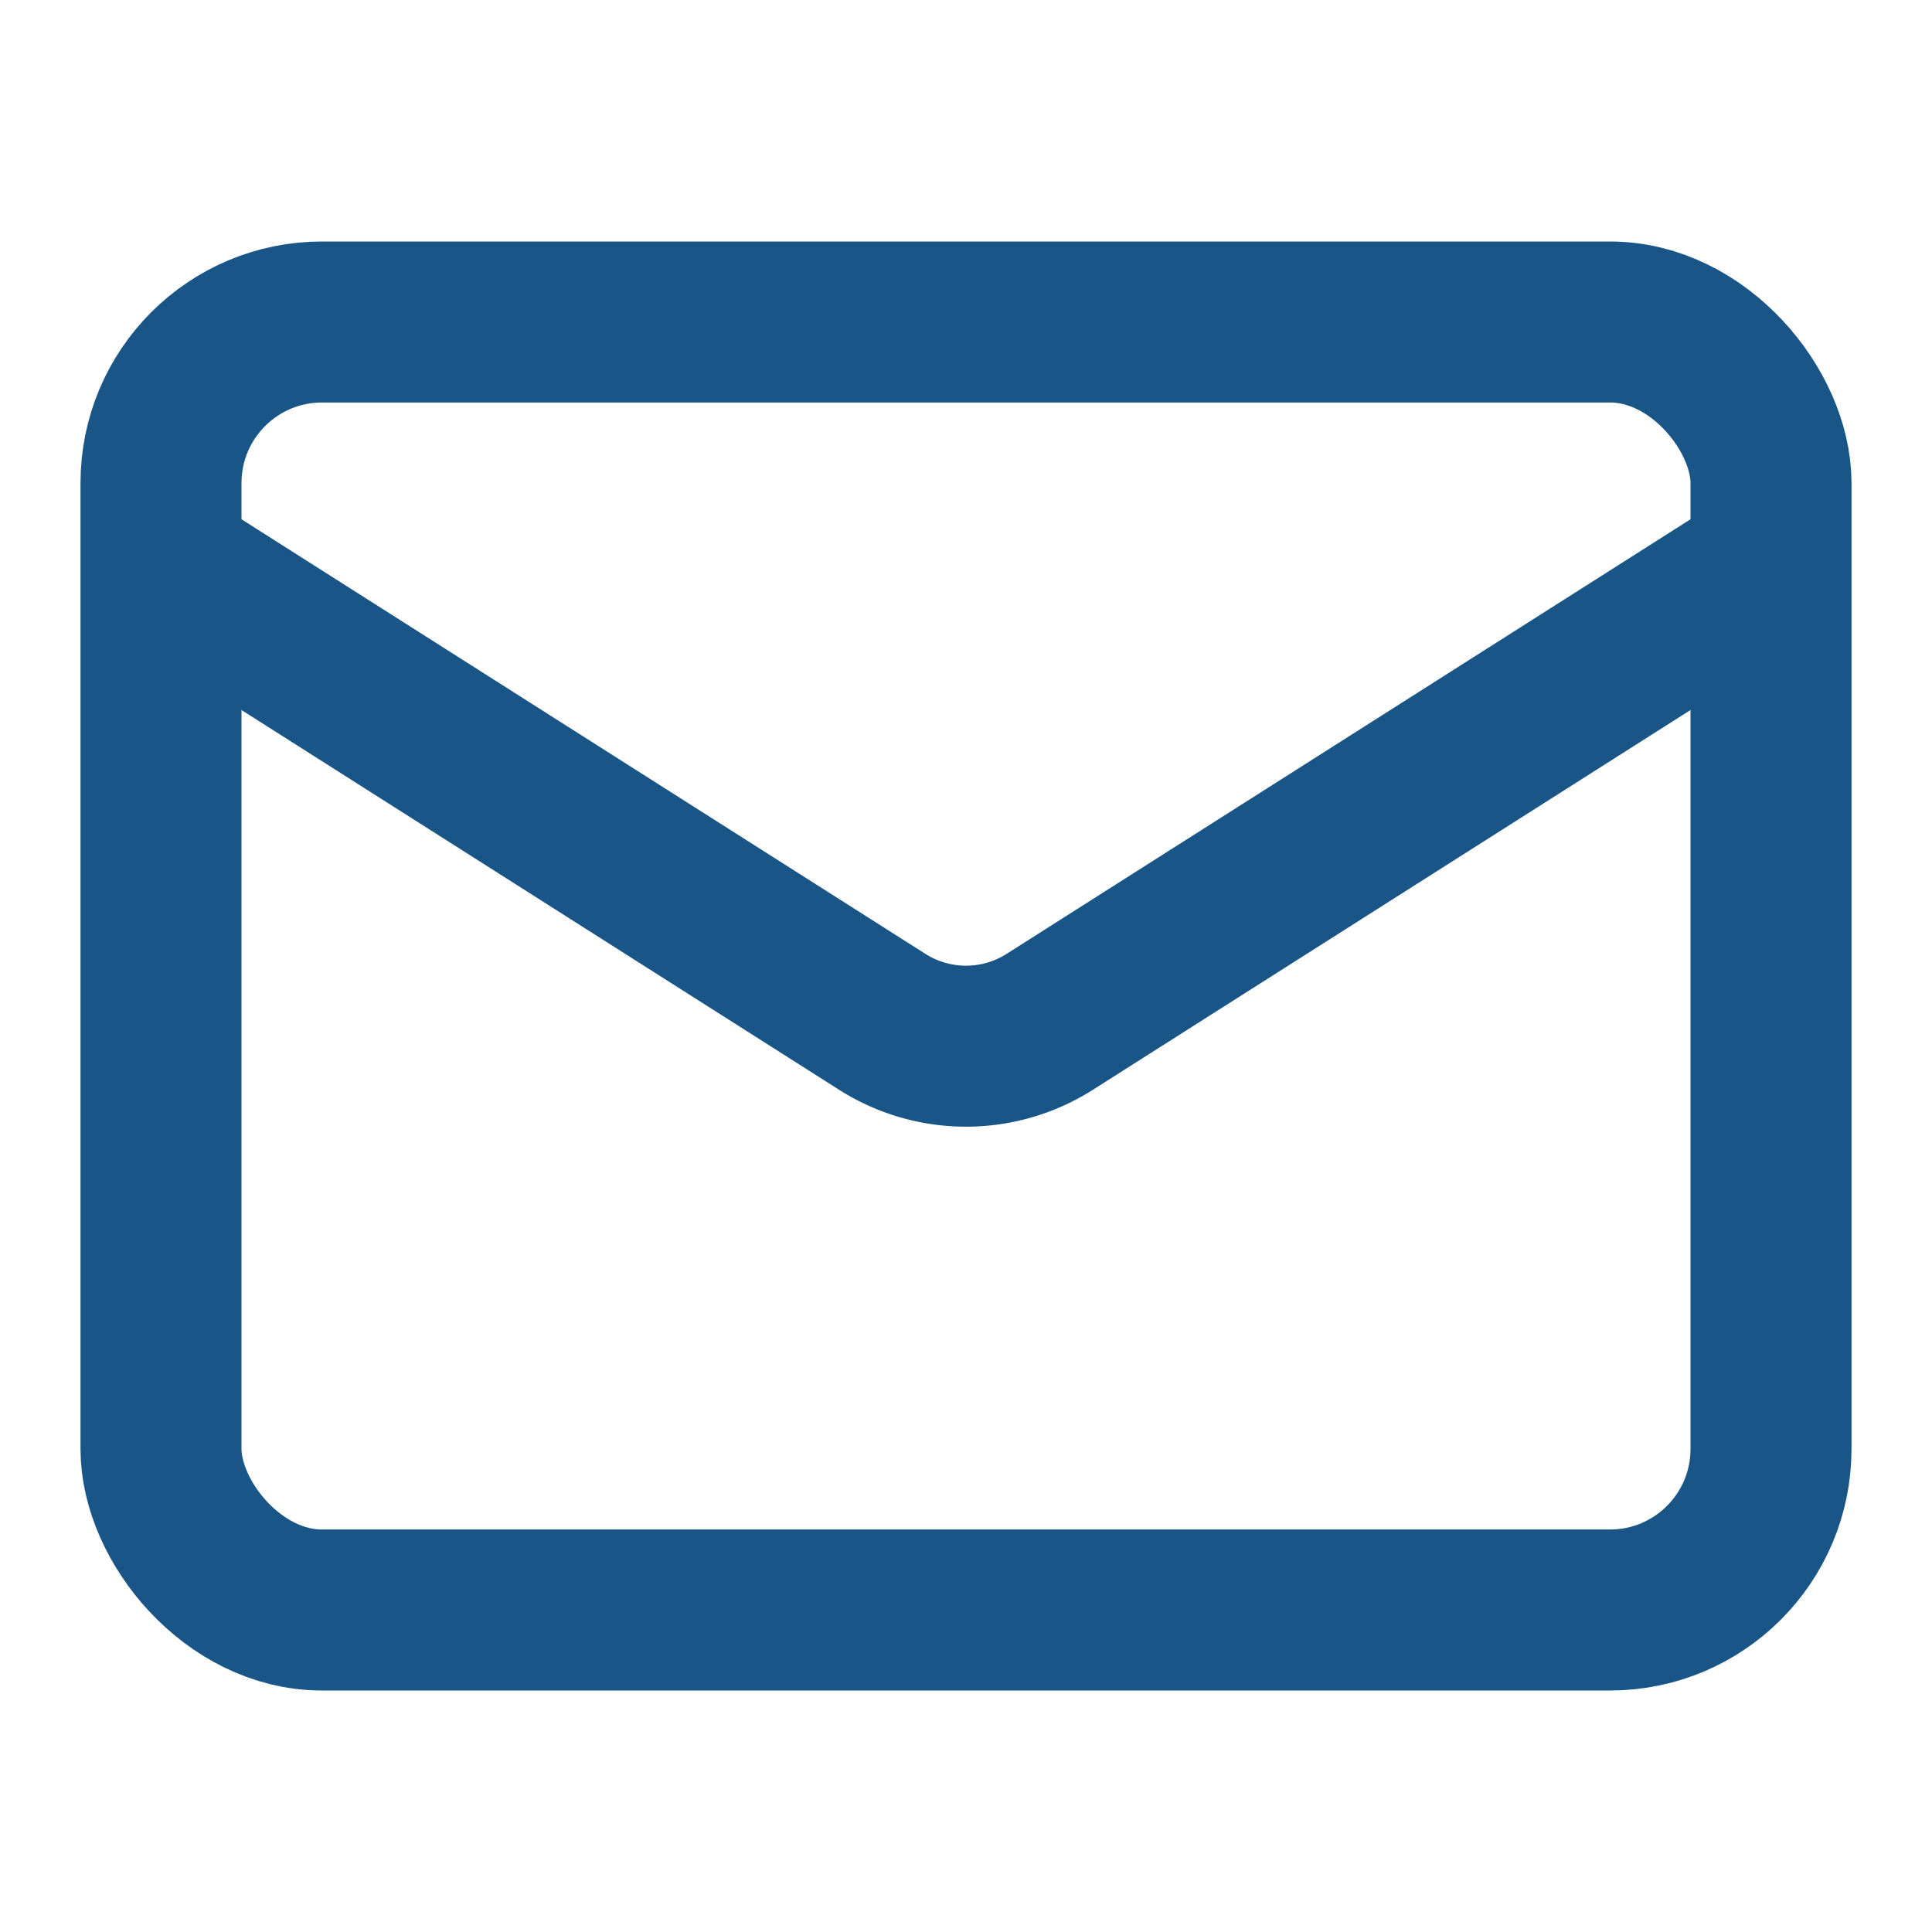 <svg xmlns="http://www.w3.org/2000/svg" width="24" height="24" viewBox="0 0 24 24" fill="none" stroke="#00437a" stroke-width="2" opacity="0.9">
    <rect x="2" y="4" width="20" height="16" rx="2"/>
    <path d="M22 7l-8.97 5.7a1.94 1.94 0 0 1-2.06 0L2 7"/>
</svg>